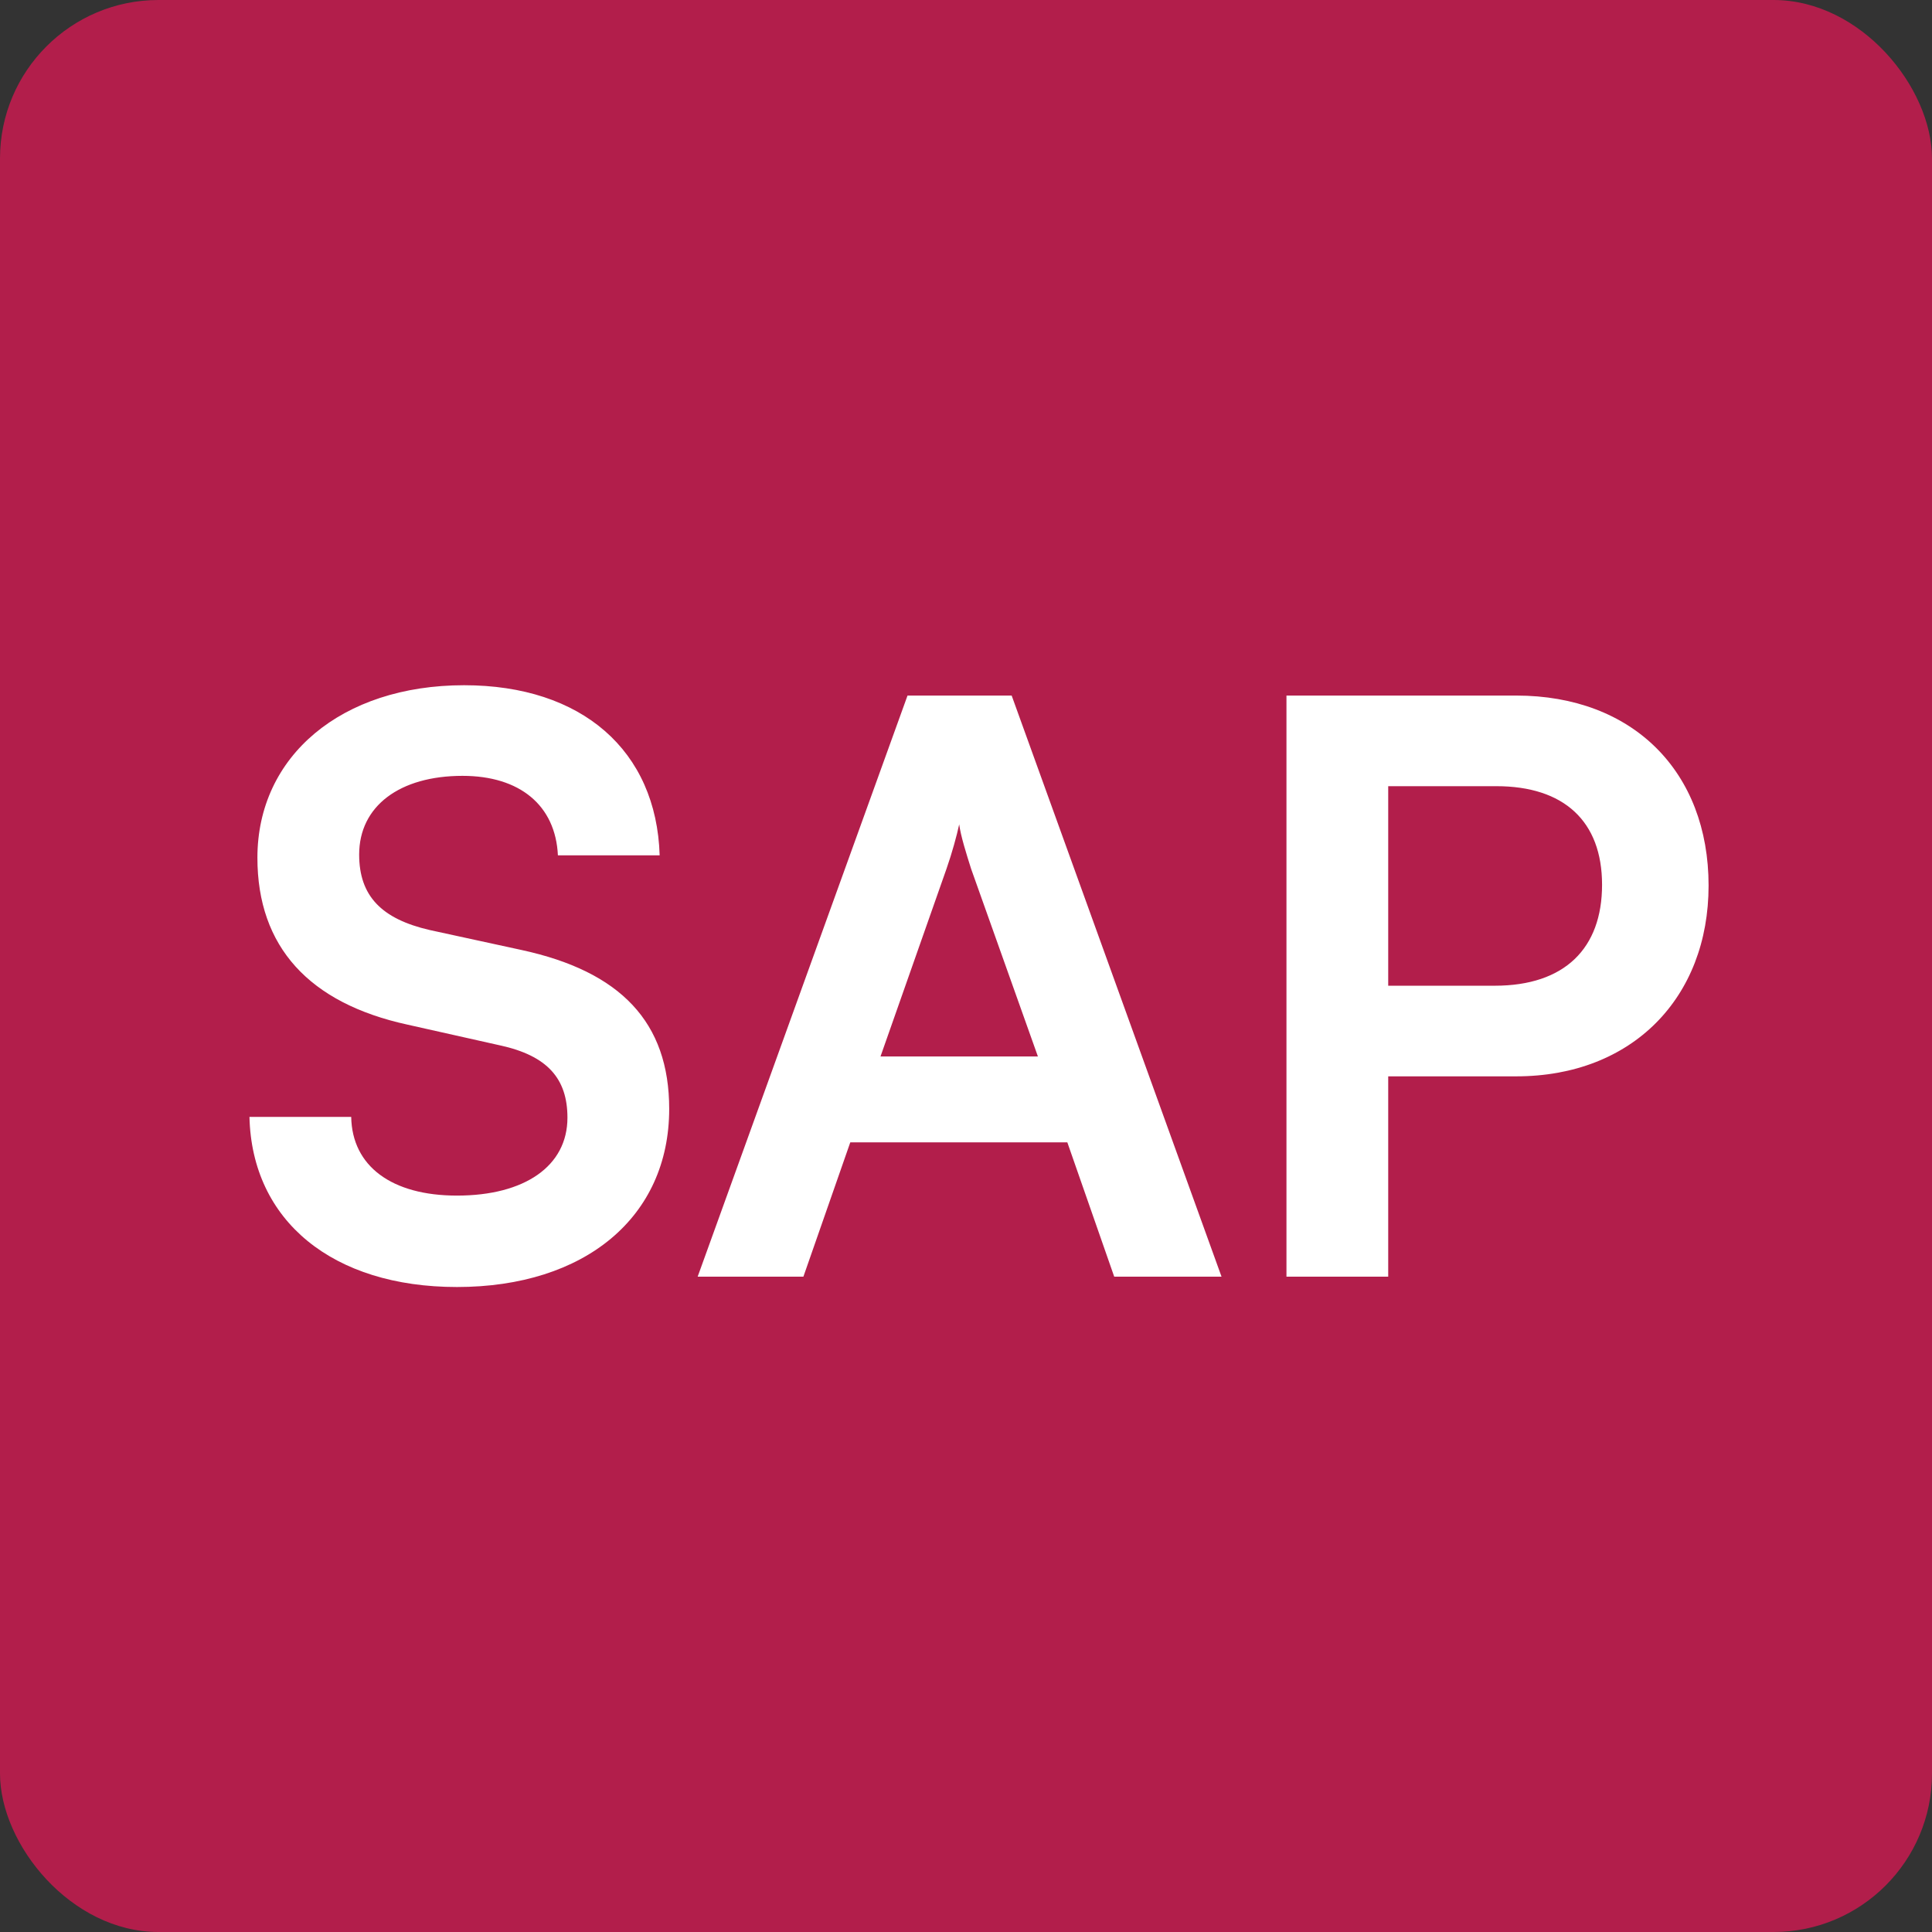 <svg width="192" height="192" viewBox="0 0 192 192" fill="none" xmlns="http://www.w3.org/2000/svg">
<rect x="0" y="0" width="192" height="192" fill="#333333" stroke="none"/>
<rect width="192" height="192" rx="15.75" fill="#B21E4B"/>
<path d="M25.581 85.241C25.581 75.128 33.955 68.097 46.122 68.097C57.814 68.097 65.24 74.575 65.556 85.004H55.444C55.207 80.026 51.652 77.103 45.964 77.103C39.723 77.103 35.693 80.106 35.693 84.925C35.693 89.033 37.906 91.324 42.725 92.43L51.81 94.405C61.685 96.538 66.504 101.594 66.504 110.205C66.504 120.95 58.13 127.902 45.411 127.902C33.086 127.902 25.028 121.345 24.791 110.995H34.903C34.982 115.894 38.932 118.817 45.411 118.817C52.126 118.817 56.392 115.894 56.392 111.074C56.392 107.203 54.417 104.912 49.677 103.885L40.513 101.831C30.716 99.698 25.581 94.089 25.581 85.241ZM79.84 126.875H69.332L90.189 69.124H100.538L121.395 126.875H110.73L106.069 113.524H84.501L79.84 126.875ZM94.06 86.347L87.503 104.991H103.146L96.509 86.347C96.035 84.846 95.482 83.108 95.324 81.923C95.087 83.029 94.613 84.767 94.06 86.347ZM150.679 106.966H137.959V126.875H127.847V69.124H150.679C162.292 69.124 169.797 76.708 169.797 88.006C169.797 99.145 162.213 106.966 150.679 106.966ZM148.703 78.13H137.959V97.96H148.545C155.498 97.96 159.211 94.247 159.211 87.927C159.211 81.606 155.419 78.13 148.703 78.13Z" fill="white"/>
</svg>
